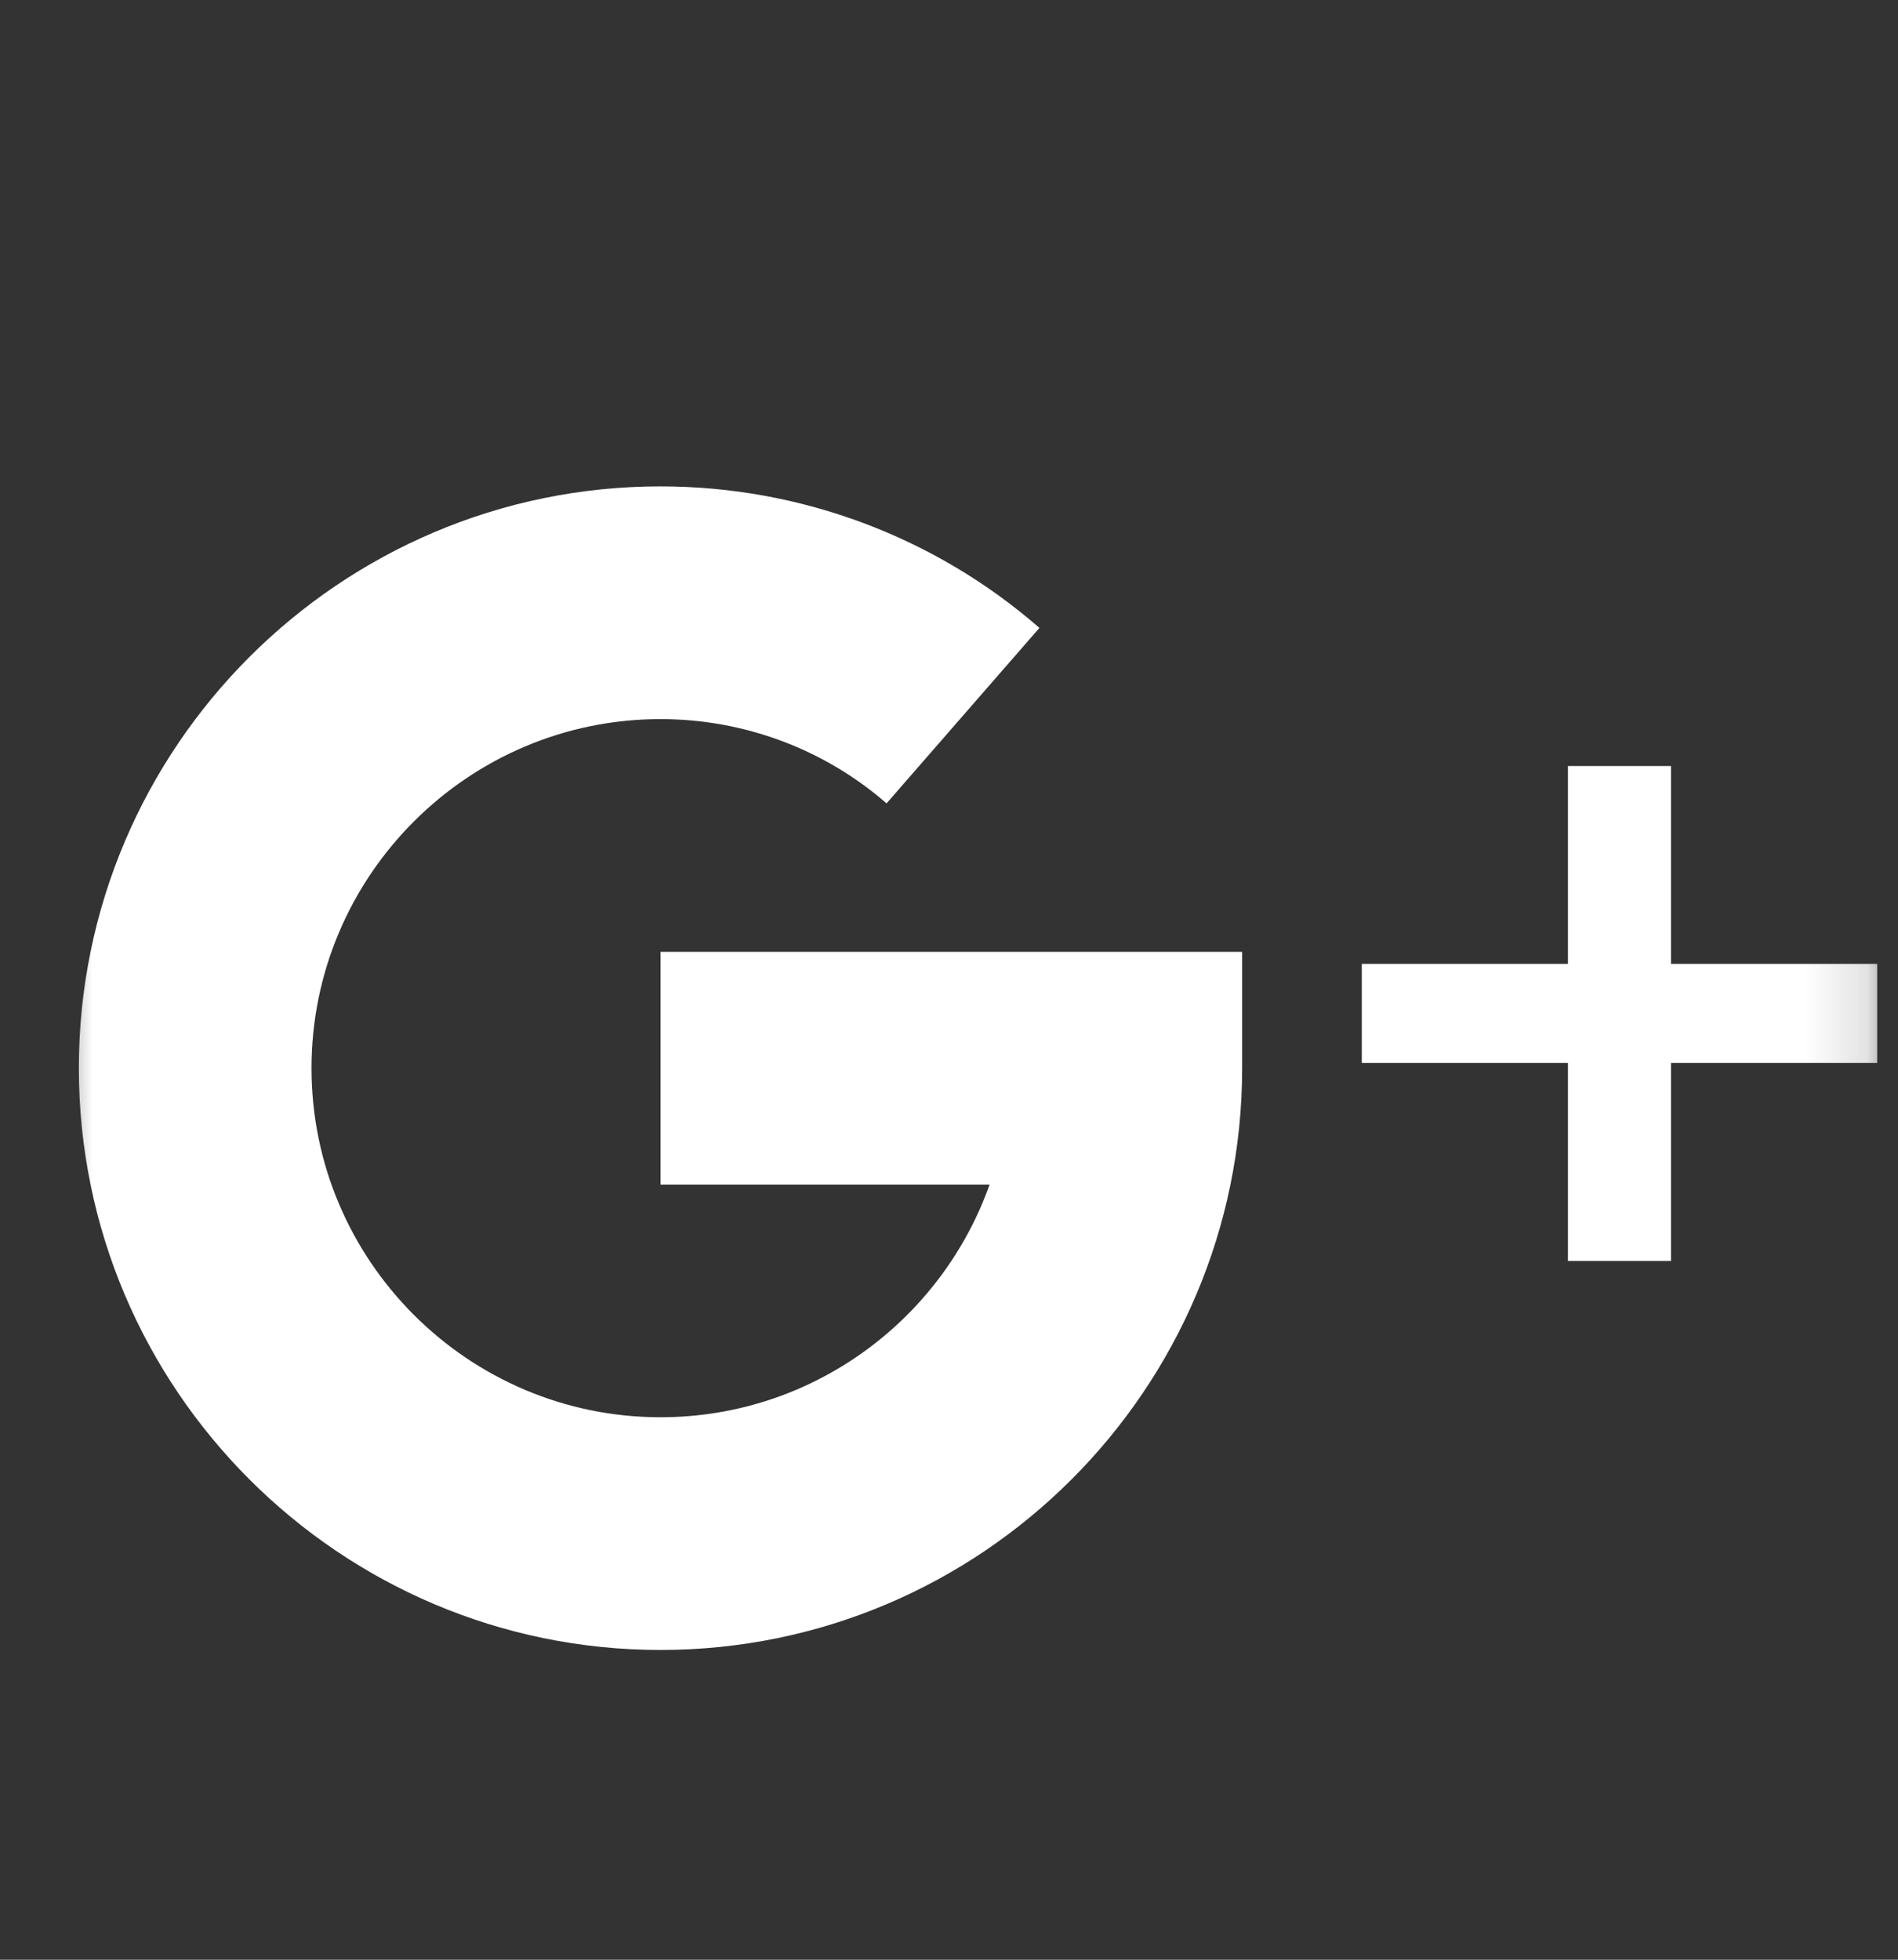 <svg width="31" height="32" viewBox="0 0 31 32" fill="none" xmlns="http://www.w3.org/2000/svg">
<rect x="0" y="0" width="31" height="32" fill="#333333" stroke="none"/>
<mask id="mask0_4965_24944" style="mask-type:alpha" maskUnits="userSpaceOnUse" x="0" y="1" width="31" height="31">
<rect x="0.86" y="1.2" width="30" height="30" fill="#C4C4C4"/>
</mask>
<g mask="url(#mask0_4965_24944)">
<path d="M27.293 15.74V12.508H25.609V15.74H22.242V17.357H25.609V20.589H27.293V17.357H30.66V15.74H27.293Z" fill="white"/>
<path d="M10.788 15.542V19.342H16.163C15.379 21.554 13.266 23.142 10.788 23.142C7.646 23.142 5.088 20.585 5.088 17.442C5.088 14.3 7.646 11.742 10.788 11.742C12.15 11.742 13.461 12.231 14.48 13.118L16.977 10.253C15.267 8.763 13.07 7.942 10.788 7.942C5.55 7.942 1.288 12.204 1.288 17.442C1.288 22.681 5.55 26.942 10.788 26.942C16.026 26.942 20.288 22.681 20.288 17.442V15.542H10.788Z" fill="white"/>
</g>
</svg>
